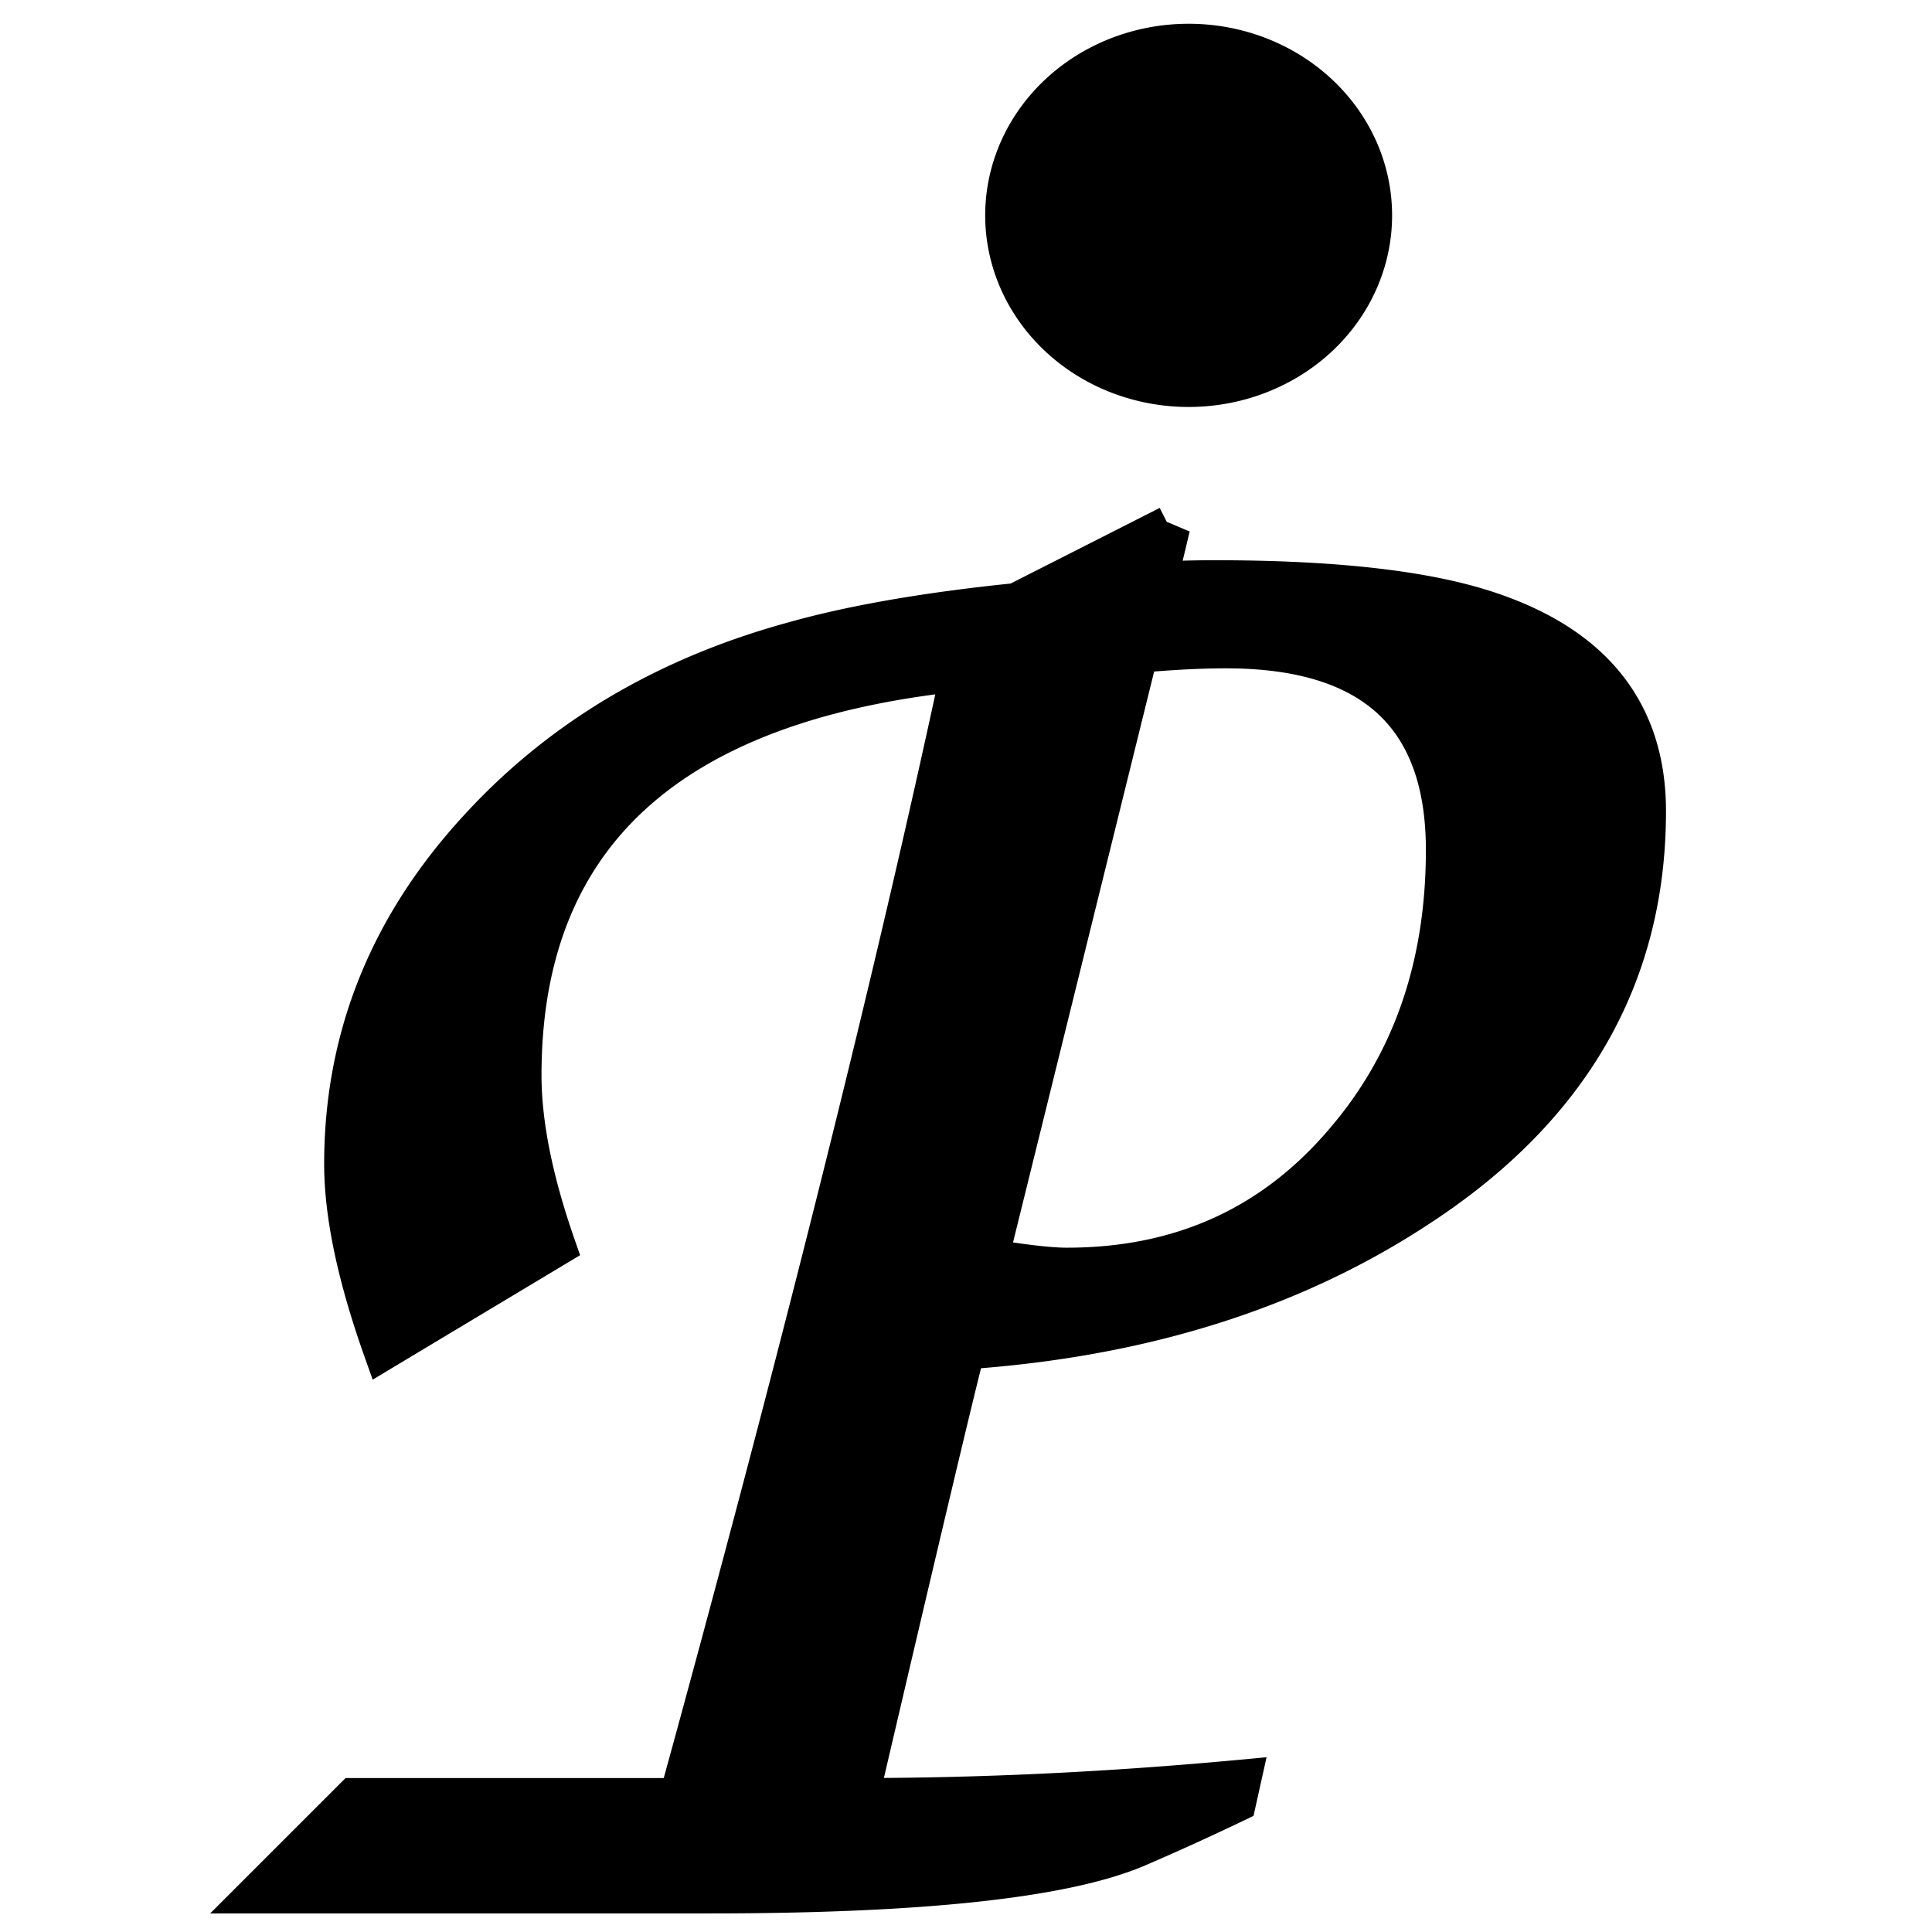 <?xml version="1.0" encoding="UTF-8"?>
<svg width="512" height="512" version="1.1" viewBox="0 0 135.467 135.467" xmlns="http://www.w3.org/2000/svg">
<g transform="translate(-52.893 -66.661)" stroke="#000">
<path transform="matrix(.265 0 0 .265 52.893 66.661)" d="m314.51 11.852a48.267 45.133 0 0 0 -48.268 45.131 48.267 45.133 0 0 0 48.268 45.133 48.267 45.133 0 0 0 48.266 -45.133 48.267 45.133 0 0 0 -48.266 -45.131zm-5.146 127.5l-40.352 20.479c-23.69 2.409-43.366 5.822-59.025 10.238-33.728 9.235-61.433 25.699-83.115 49.389-23.69 25.698-35.535 55.209-35.535 88.535 0 13.25 3.412 29.512 10.238 48.785l45.172-27.102c-6.023-17.266-9.033-32.323-9.033-45.172 0-63.441 38.948-99.177 116.84-107.21-17.667 82.313-42.562 181.89-74.684 298.73h-86.127l-24.695 24.693h118.65c55.812 0 93.356-4.014 112.63-12.045 8.432-3.614 17.265-7.63 26.5-12.047l1.205-5.42c-34.531 3.212-68.259 4.818-101.18 4.818 15.659-67.055 25.094-106.81 28.307-119.25 46.978-3.212 87.13-15.859 120.46-37.943 39.751-26.099 59.627-60.831 59.627-104.2 0-25.698-13.651-43.165-40.955-52.4-16.463-5.621-40.755-8.432-72.877-8.432-6.826 0-12.046 0.202-15.66 0.604l3.613-15.059zm15.059 31.922c38.948 0 58.422 17.868 58.422 53.604 0 30.917-9.035 56.816-27.104 77.695-18.872 22.084-43.364 33.125-73.479 33.125-4.417 0-11.443-0.802-21.08-2.408l39.75-160.81c8.834-0.803 16.664-1.205 23.49-1.205z" stroke="#000" stroke-width="11.13"/>
</g>
</svg>
